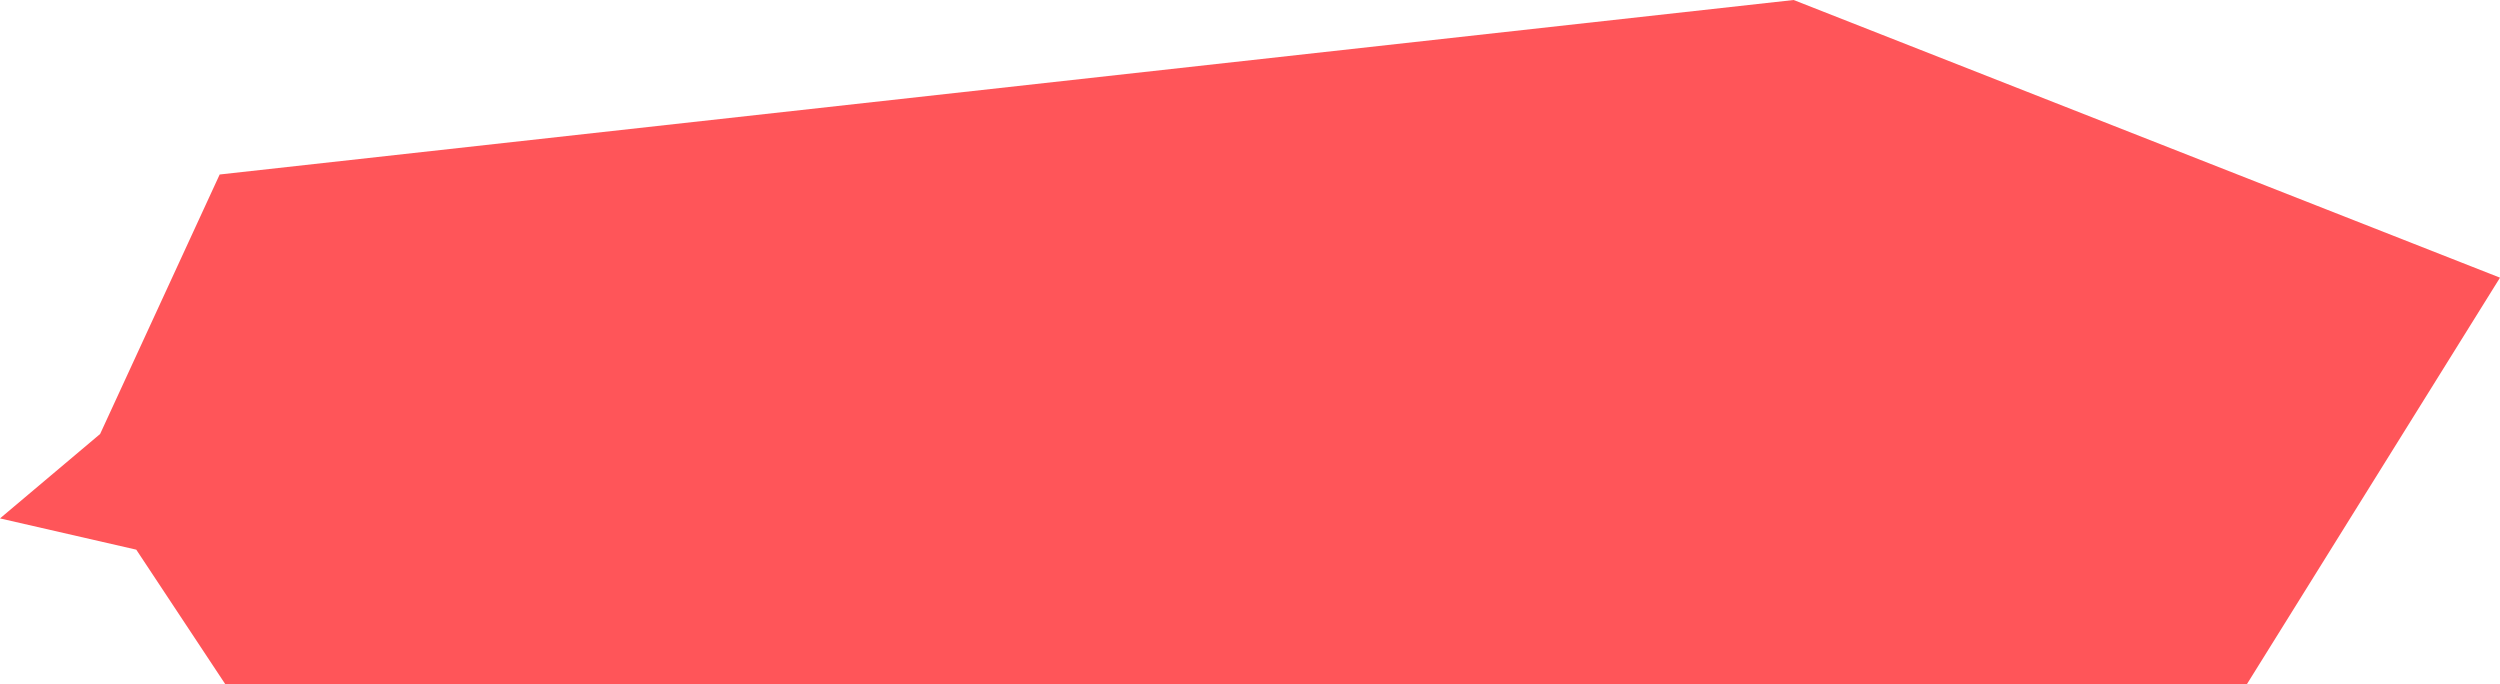 <svg id="7056c3c8-5347-4165-989f-53d94b4944e3" data-name="圖層 1" xmlns="http://www.w3.org/2000/svg" viewBox="0 0 668.5 182.93"><defs><style>.\36 68398d3-815d-480e-bfdb-68638e2ab3ae{fill:#ff5559;}</style></defs><title>about</title><polygon class="668398d3-815d-480e-bfdb-68638e2ab3ae" points="26.77 116.05 0 138.62 36.44 146.98 60.23 182.93 600.83 182.93 668.5 74.25 479.62 0 58.74 46.66 26.77 116.05"/></svg>